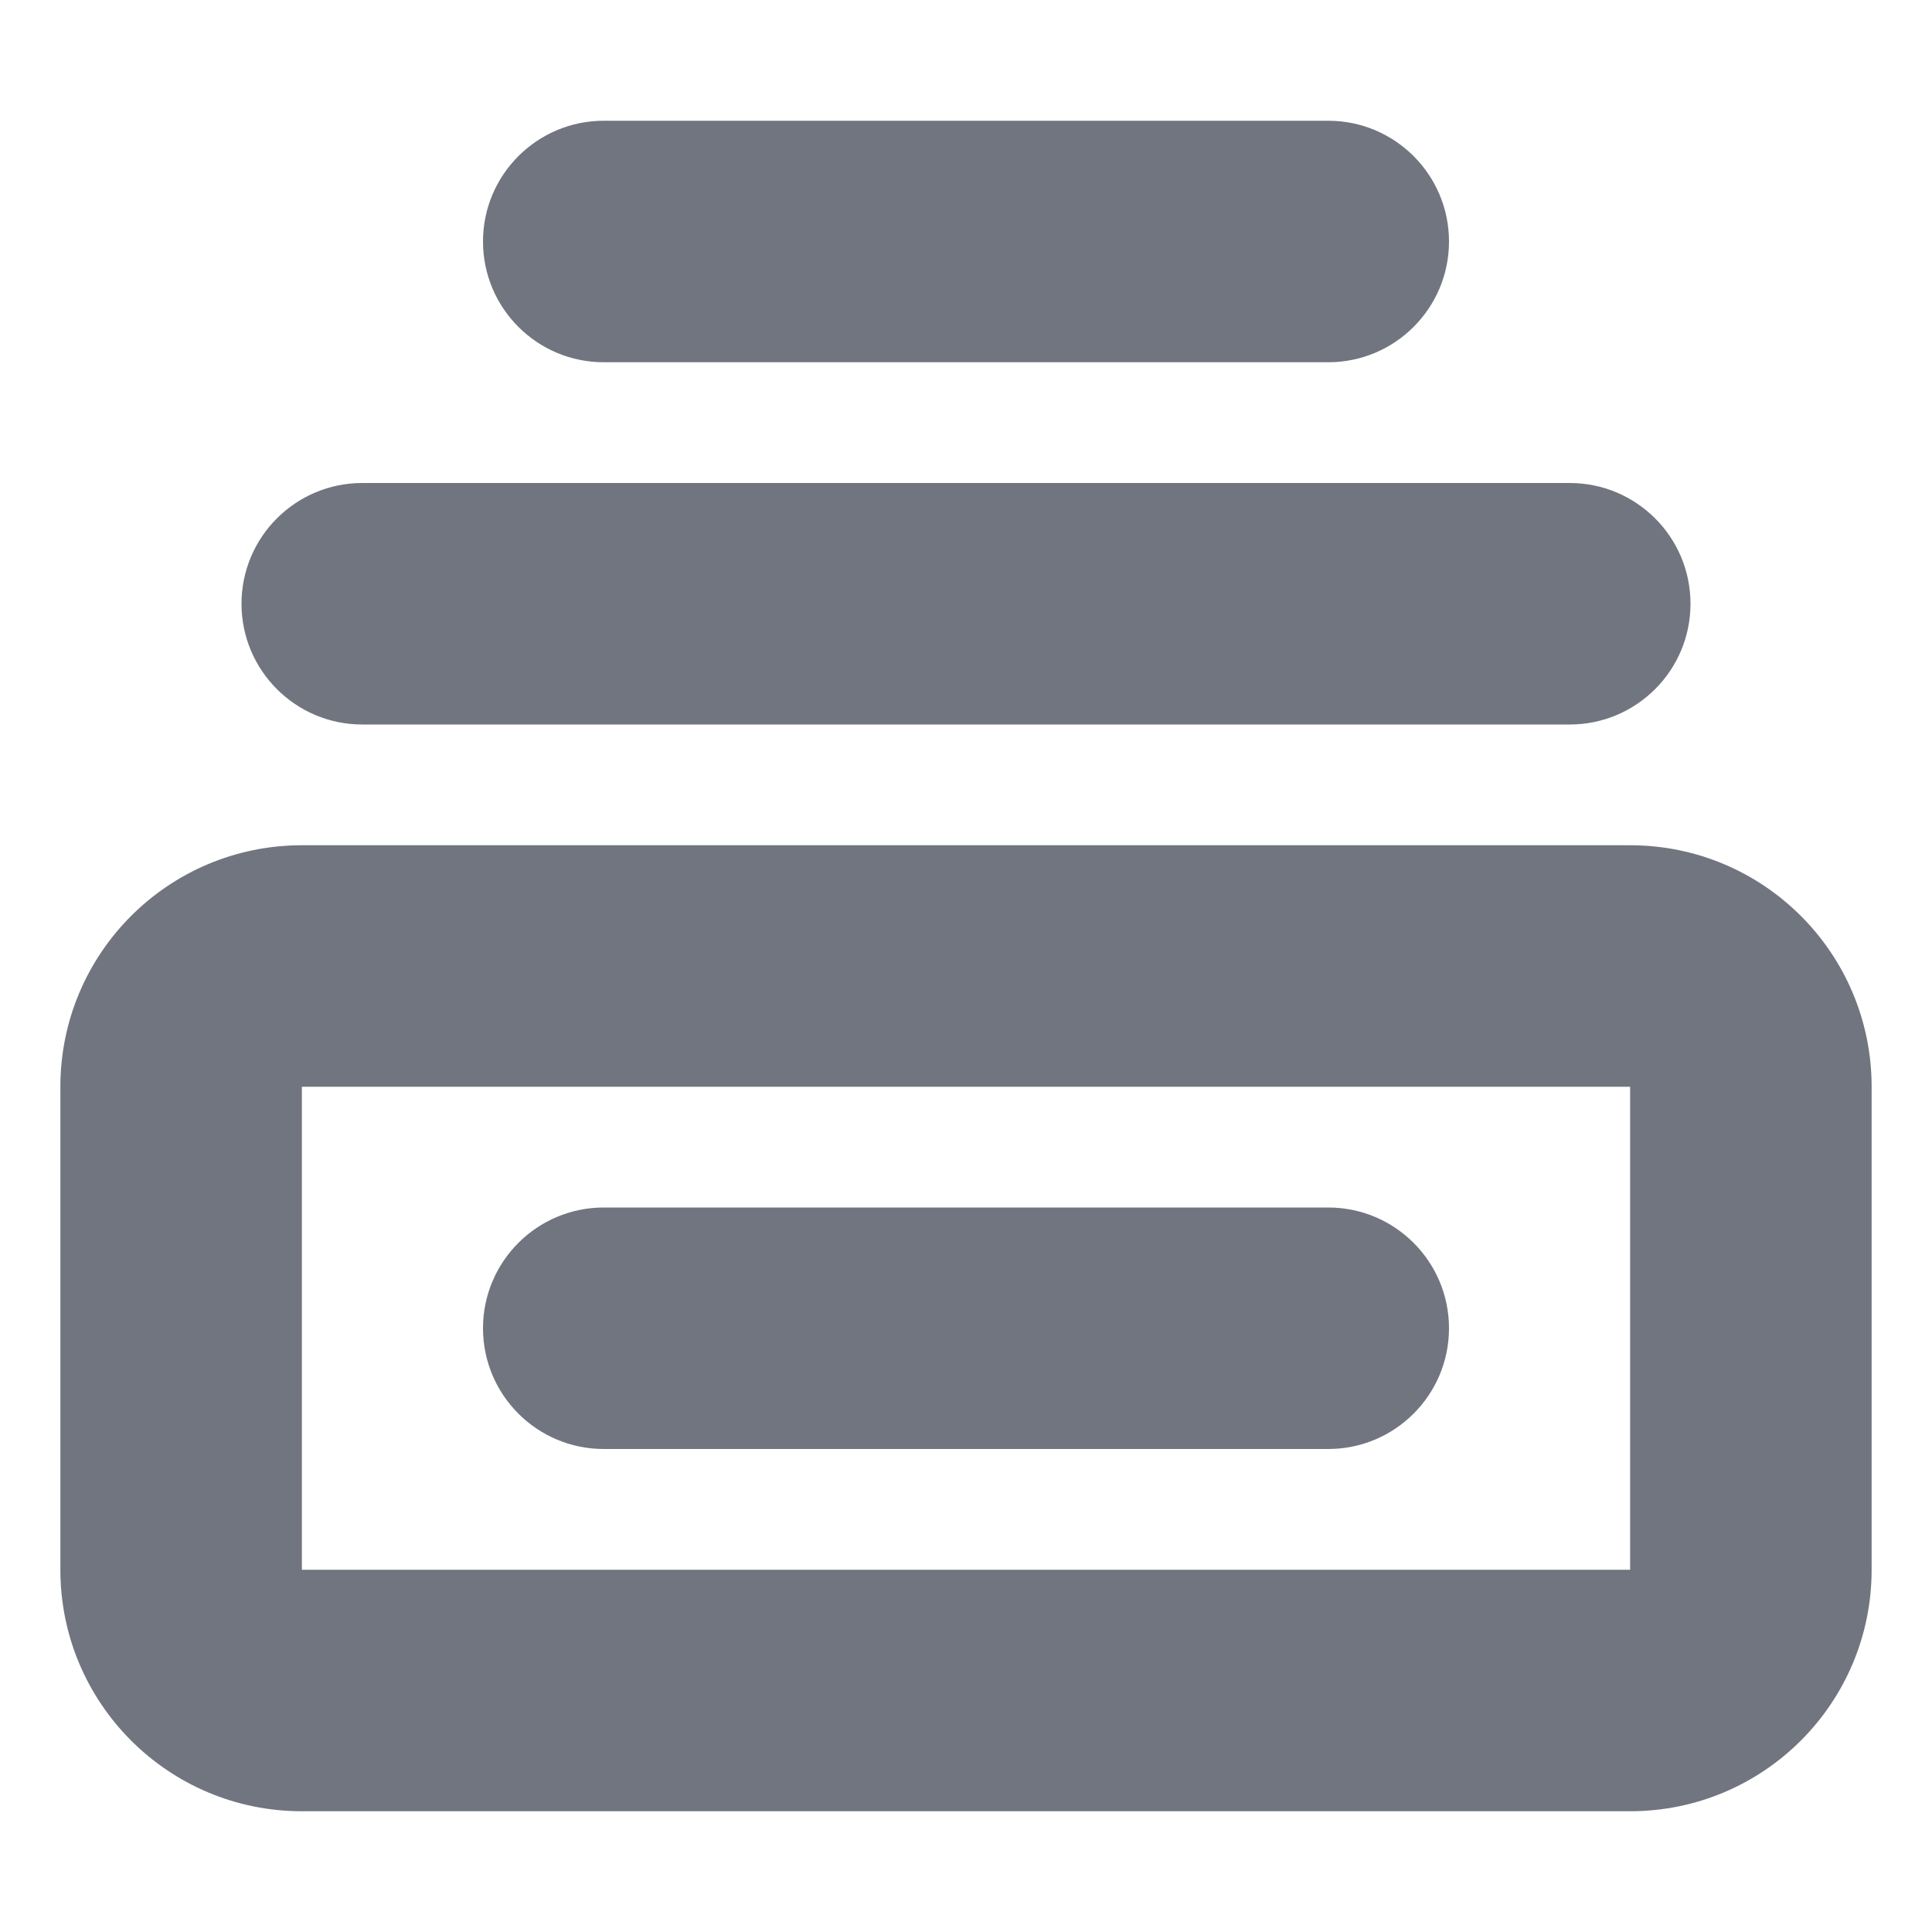 <?xml version="1.0" encoding="UTF-8"?>
<svg width="16px" height="16px" viewBox="0 0 16 16" version="1.1" xmlns="http://www.w3.org/2000/svg" xmlns:xlink="http://www.w3.org/1999/xlink">
    <title>已归档</title>
    <g id="已归档" stroke="none" stroke-width="1" fill="none" fill-rule="evenodd">
        <path d="M13.5,7 C14.605,7 15.5,7.895 15.5,9 L15.5,9 L15.5,13 C15.5,14.105 14.605,15 13.5,15 L13.5,15 L2.5,15 C1.395,15 0.5,14.105 0.5,13 L0.5,13 L0.5,9 C0.5,7.895 1.395,7 2.5,7 L2.5,7 Z M13.5,9 L2.5,9 L2.5,13 L13.5,13 L13.5,9 Z M11,10 C11.552,10 12,10.448 12,11 C12,11.552 11.552,12 11,12 L5,12 C4.448,12 4,11.552 4,11 C4,10.448 4.448,10 5,10 L11,10 Z M13,4 C13.552,4 14,4.448 14,5 C14,5.552 13.552,6 13,6 L3,6 C2.448,6 2,5.552 2,5 C2,4.448 2.448,4 3,4 L13,4 Z M11,1 C11.552,1 12,1.448 12,2 C12,2.552 11.552,3 11,3 L5,3 C4.448,3 4,2.552 4,2 C4,1.448 4.448,1 5,1 L11,1 Z" id="形状结合" fill="#71757F" fill-rule="nonzero"></path>
    </g>
</svg>